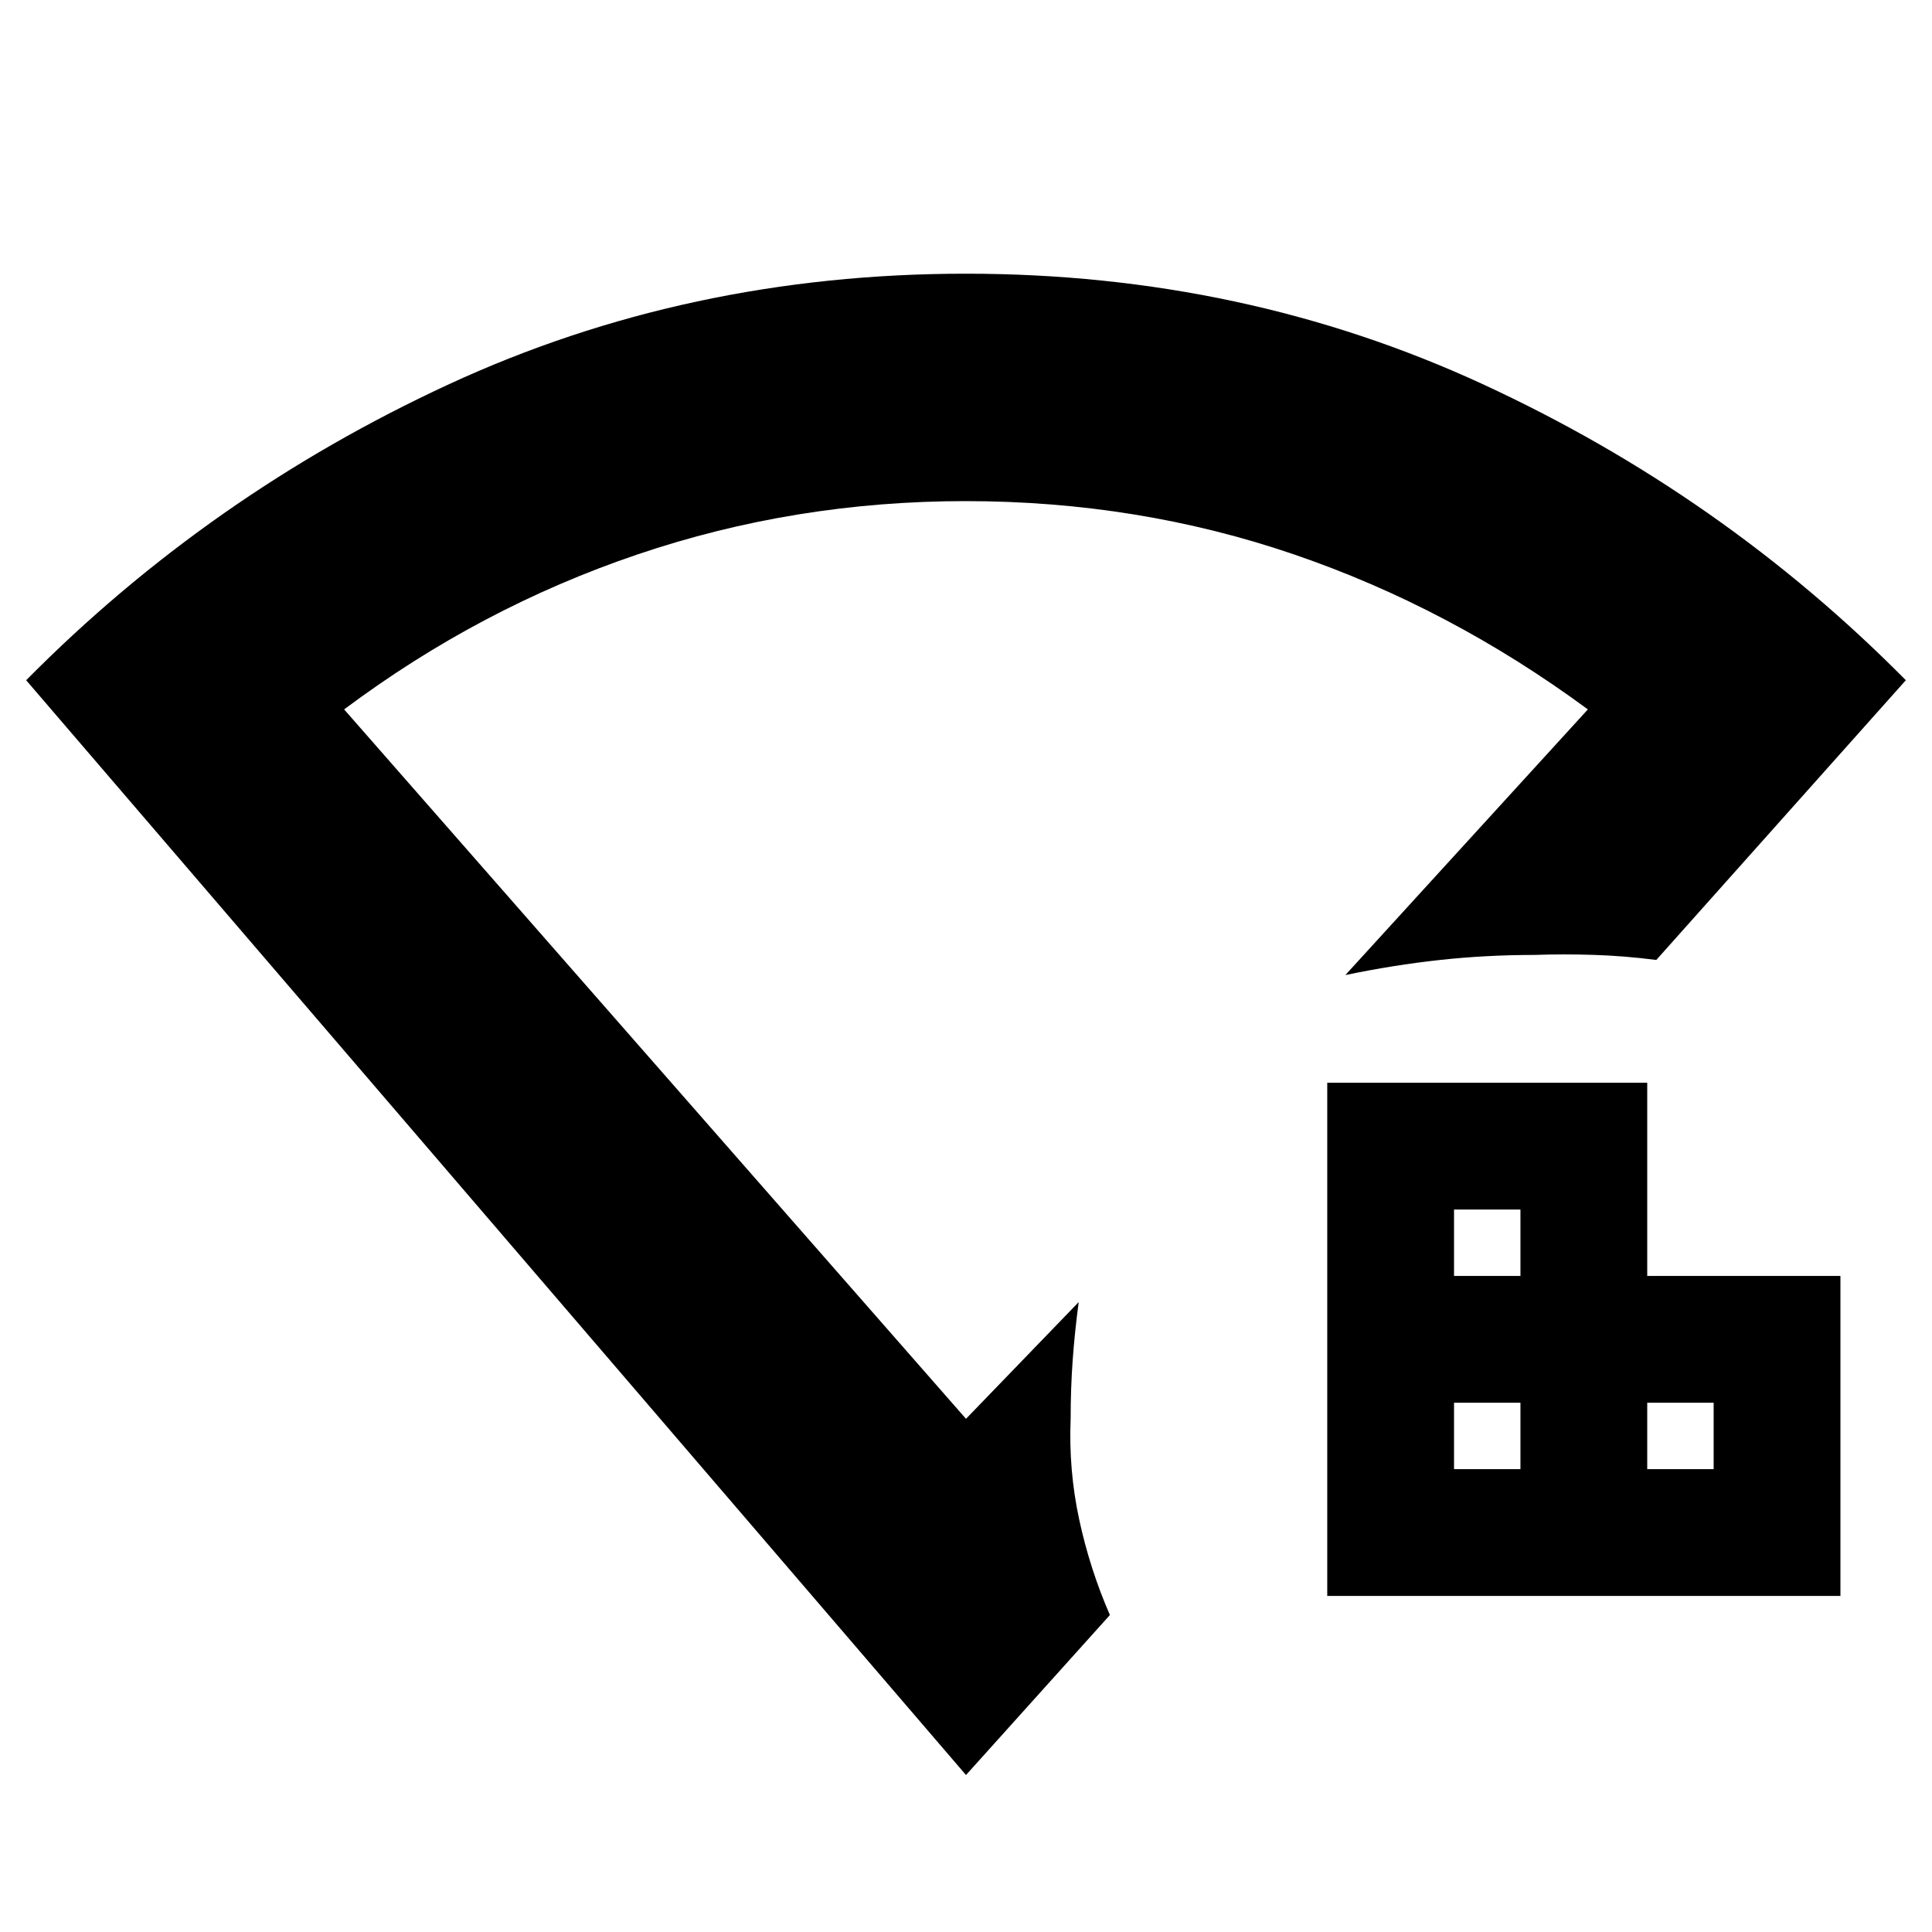 <svg xmlns="http://www.w3.org/2000/svg" height="20" viewBox="0 96 960 960" width="20"><path d="M722.5 826h33v-33h-33v33Zm0-96h33v-33h-33v33Zm96 96h33v-33h-33v33Zm-159 63V634h159v96h96v159h-255ZM480 978 13 434q91-92 209.916-147 118.915-55 257-55Q618 232 737 287t210 147L823 573q-15.903-2.048-31.201-2.524Q776.5 570 762.5 570.5q-24 0-47 2.5t-47 7.5l120.5-132q-68.5-50.5-145.992-77-77.492-26.5-163.25-26.5Q395 345 316.75 371.5 238.5 398 171 448.5L480 801l56-58q-2 15-3 29t-1 29q-1.042 25.416 4.229 49.958Q541.5 875.5 551.5 898.5L480 978Zm0-405Z"/></svg>